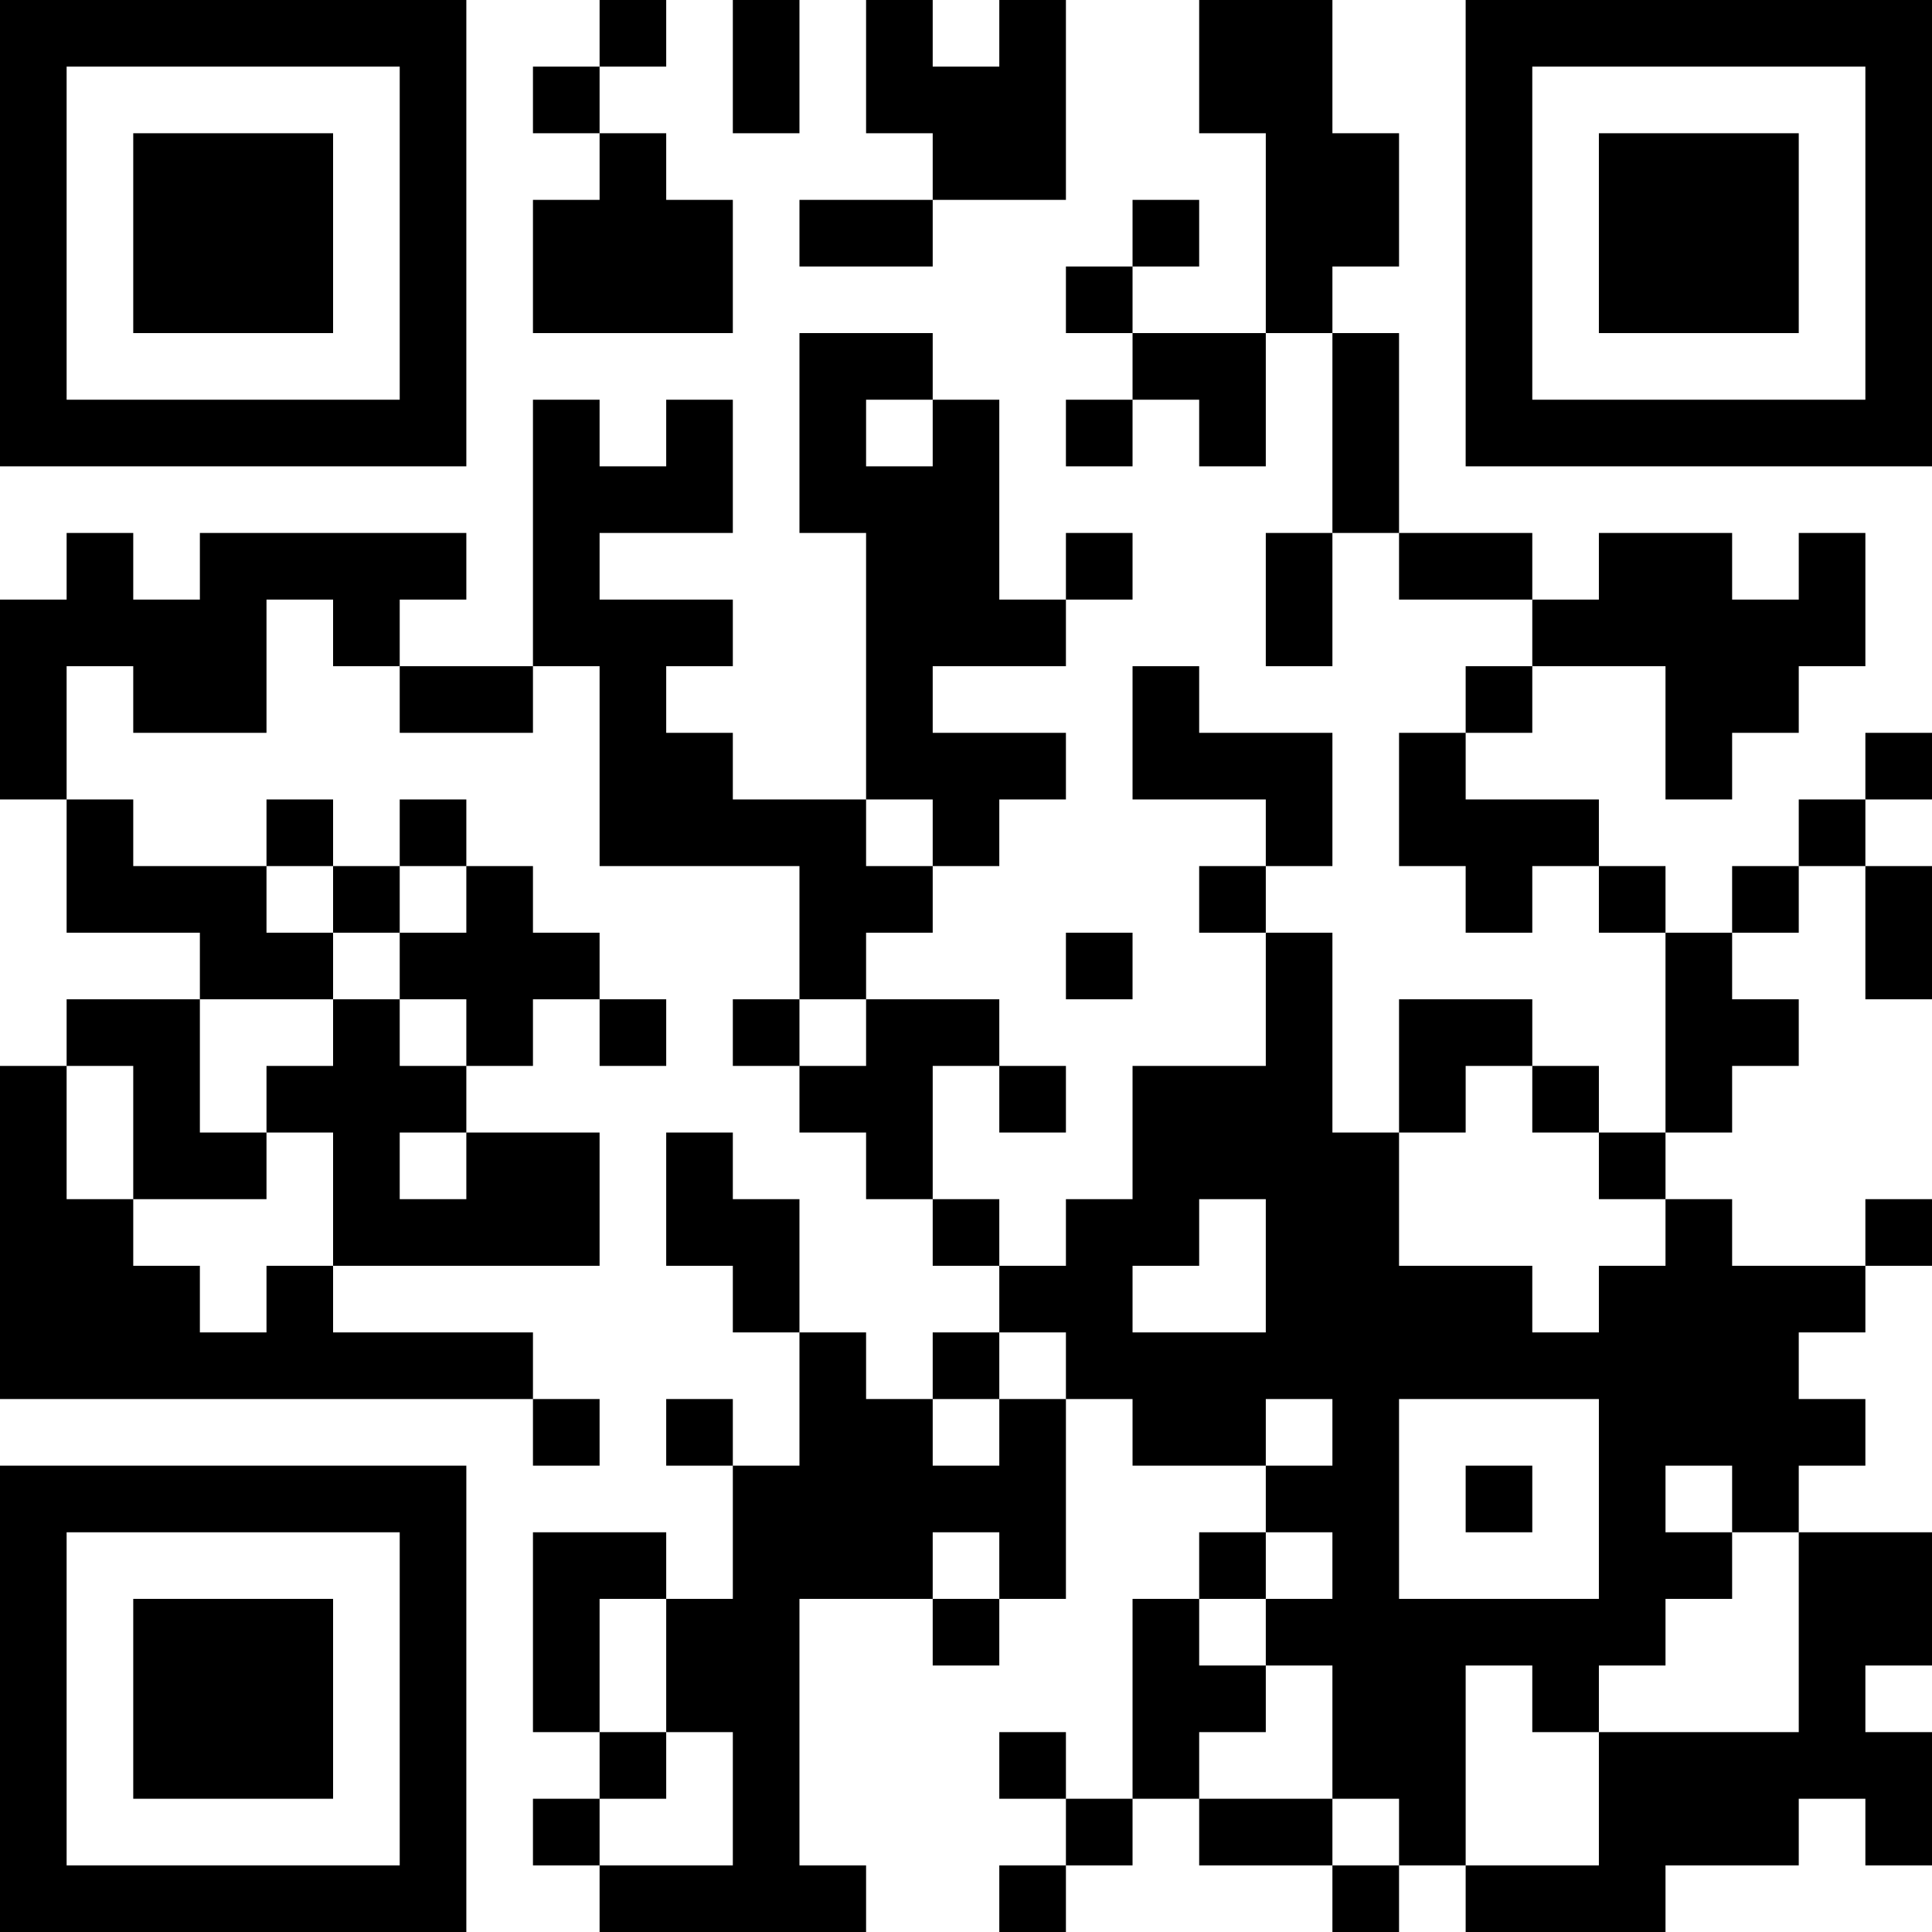 <svg width="64" height="64" viewBox="0 0 64 64" fill="none" xmlns="http://www.w3.org/2000/svg">
<path d="M15.448 0H0V15.448H15.448V0ZM13.241 13.241H2.207V2.207H13.241V13.241ZM24.276 6.621H22.069V4.414H19.862V6.621H17.655V11.034H24.276V6.621ZM22.069 0H19.862V2.207H22.069V0ZM17.655 2.207V4.414H19.862V2.207H17.655ZM26.483 0H24.276V4.414H26.483V0ZM30.897 6.621H35.31V0H33.103V2.207H30.897V0H28.69V4.414H30.897V6.621ZM26.483 8.828H30.897V6.621H26.483V8.828ZM37.517 17.655H35.31V19.862H37.517V17.655ZM15.448 19.862V17.655H6.621V19.862H4.414V17.655H2.207V19.862H0V26.483H2.207V22.069H4.414V24.276H8.828V19.862H11.034V22.069H13.241V19.862H15.448ZM8.828 44.138H6.621V41.931H4.414V39.724H2.207V35.31H0V46.345H17.655V44.138H11.034V41.931H8.828V44.138ZM30.897 28.69H33.103V26.483H35.31V24.276H30.897V22.069H35.31V19.862H33.103V13.241H30.897V15.448H28.69V13.241H30.897V11.034H26.483V17.655H28.69V26.483H30.897V28.69ZM6.621 30.897V33.103H11.034V30.897H8.828V28.69H4.414V26.483H2.207V30.897H6.621ZM13.241 30.897V33.103H15.448V35.31H17.655V33.103H19.862V30.897H17.655V28.69H15.448V30.897H13.241ZM13.241 33.103H11.034V35.31H8.828V37.517H11.034V41.931H19.862V37.517H15.448V39.724H13.241V37.517H15.448V35.31H13.241V33.103ZM13.241 30.897V28.69H11.034V30.897H13.241ZM28.69 30.897H30.897V28.69H28.69V26.483H24.276V24.276H22.069V22.069H24.276V19.862H19.862V17.655H24.276V13.241H22.069V15.448H19.862V13.241H17.655V22.069H19.862V28.69H26.483V33.103H28.69V30.897ZM52.965 37.517V35.31H50.759V37.517H52.965ZM35.31 37.517V35.31H33.103V37.517H35.31ZM44.138 24.276H39.724V22.069H37.517V26.483H41.931V28.69H44.138V24.276ZM33.103 44.138H30.897V46.345H33.103V44.138ZM48.552 35.31H50.759V33.103H46.345V37.517H48.552V35.31ZM33.103 35.31V33.103H28.69V35.31H26.483V37.517H28.69V39.724H30.897V35.31H33.103ZM22.069 52.965V50.759H17.655V57.379H19.862V52.965H22.069ZM30.897 39.724V41.931H33.103V39.724H30.897ZM39.724 28.69V30.897H41.931V28.69H39.724ZM33.103 57.379V59.586H35.31V57.379H33.103ZM17.655 59.586V61.793H19.862V59.586H17.655ZM33.103 64H35.31V61.793H33.103V64ZM30.897 55.172H33.103V52.965H30.897V55.172ZM35.31 61.793H37.517V59.586H35.31V61.793ZM44.138 64H46.345V61.793H44.138V64ZM64 33.103V28.69H61.793V33.103H64ZM64 39.724H61.793V41.931H64V39.724ZM19.862 48.552V46.345H17.655V48.552H19.862ZM22.069 35.31V33.103H19.862V35.31H22.069ZM15.448 26.483H13.241V28.69H15.448V26.483ZM22.069 46.345V48.552H24.276V46.345H22.069ZM11.034 26.483H8.828V28.69H11.034V26.483ZM4.414 39.724H8.828V37.517H6.621V33.103H2.207V35.31H4.414V39.724ZM24.276 39.724V37.517H22.069V41.931H24.276V44.138H26.483V39.724H24.276ZM24.276 33.103V35.31H26.483V33.103H24.276ZM13.241 24.276H17.655V22.069H13.241V24.276ZM39.724 59.586V61.793H44.138V59.586H39.724ZM35.31 8.828V11.034H37.517V8.828H35.31ZM37.517 13.241H39.724V15.448H41.931V11.034H37.517V13.241ZM35.31 15.448H37.517V13.241H35.31V15.448ZM39.724 6.621H37.517V8.828H39.724V6.621ZM52.965 41.931V44.138H50.759V41.931H46.345V37.517H44.138V30.897H41.931V35.31H37.517V39.724H35.31V41.931H33.103V44.138H35.31V46.345H37.517V48.552H41.931V46.345H44.138V48.552H41.931V50.759H44.138V52.965H41.931V55.172H44.138V59.586H46.345V61.793H48.552V55.172H50.759V57.379H52.965V55.172H55.172V52.965H57.379V50.759H55.172V48.552H57.379V50.759H59.586V48.552H61.793V46.345H59.586V44.138H61.793V41.931H57.379V39.724H55.172V41.931H52.965ZM41.931 44.138H37.517V41.931H39.724V39.724H41.931V44.138ZM52.965 52.965H46.345V46.345H52.965V52.965ZM41.931 22.069H44.138V17.655H41.931V22.069ZM46.345 8.828V4.414H44.138V0H39.724V4.414H41.931V11.034H44.138V8.828H46.345ZM52.965 39.724H55.172V37.517H52.965V39.724ZM55.172 37.517H57.379V35.31H59.586V33.103H57.379V30.897H55.172V37.517ZM50.759 22.069H48.552V24.276H50.759V22.069ZM57.379 30.897H59.586V28.69H57.379V30.897ZM52.965 28.69V30.897H55.172V28.69H52.965ZM59.586 28.69H61.793V26.483H59.586V28.69ZM61.793 26.483H64V24.276H61.793V26.483ZM48.552 26.483V24.276H46.345V28.69H48.552V30.897H50.759V28.69H52.965V26.483H48.552ZM55.172 26.483H57.379V24.276H59.586V22.069H61.793V17.655H59.586V19.862H57.379V17.655H52.965V19.862H50.759V22.069H55.172V26.483ZM52.965 57.379V61.793H48.552V64H55.172V61.793H59.586V59.586H61.793V61.793H64V57.379H61.793V55.172H64V50.759H59.586V57.379H52.965ZM44.138 11.034V17.655H46.345V11.034H44.138ZM46.345 17.655V19.862H50.759V17.655H46.345ZM41.931 57.379V55.172H39.724V52.965H37.517V59.586H39.724V57.379H41.931ZM41.931 50.759H39.724V52.965H41.931V50.759ZM33.103 48.552H30.897V46.345H28.69V44.138H26.483V48.552H24.276V52.965H22.069V57.379H24.276V61.793H19.862V64H28.69V61.793H26.483V52.965H30.897V50.759H33.103V52.965H35.31V46.345H33.103V48.552ZM22.069 57.379H19.862V59.586H22.069V57.379ZM48.552 0V15.448H64V0H48.552ZM61.793 13.241H50.759V2.207H61.793V13.241ZM11.034 4.414H4.414V11.034H11.034V4.414ZM59.586 4.414H52.965V11.034H59.586V4.414ZM35.31 33.103H37.517V30.897H35.31V33.103ZM0 64H15.448V48.552H0V64ZM2.207 50.759H13.241V61.793H2.207V50.759ZM50.759 48.552H48.552V50.759H50.759V48.552ZM4.414 59.586H11.034V52.965H4.414V59.586Z" fill="black"/>
</svg>
